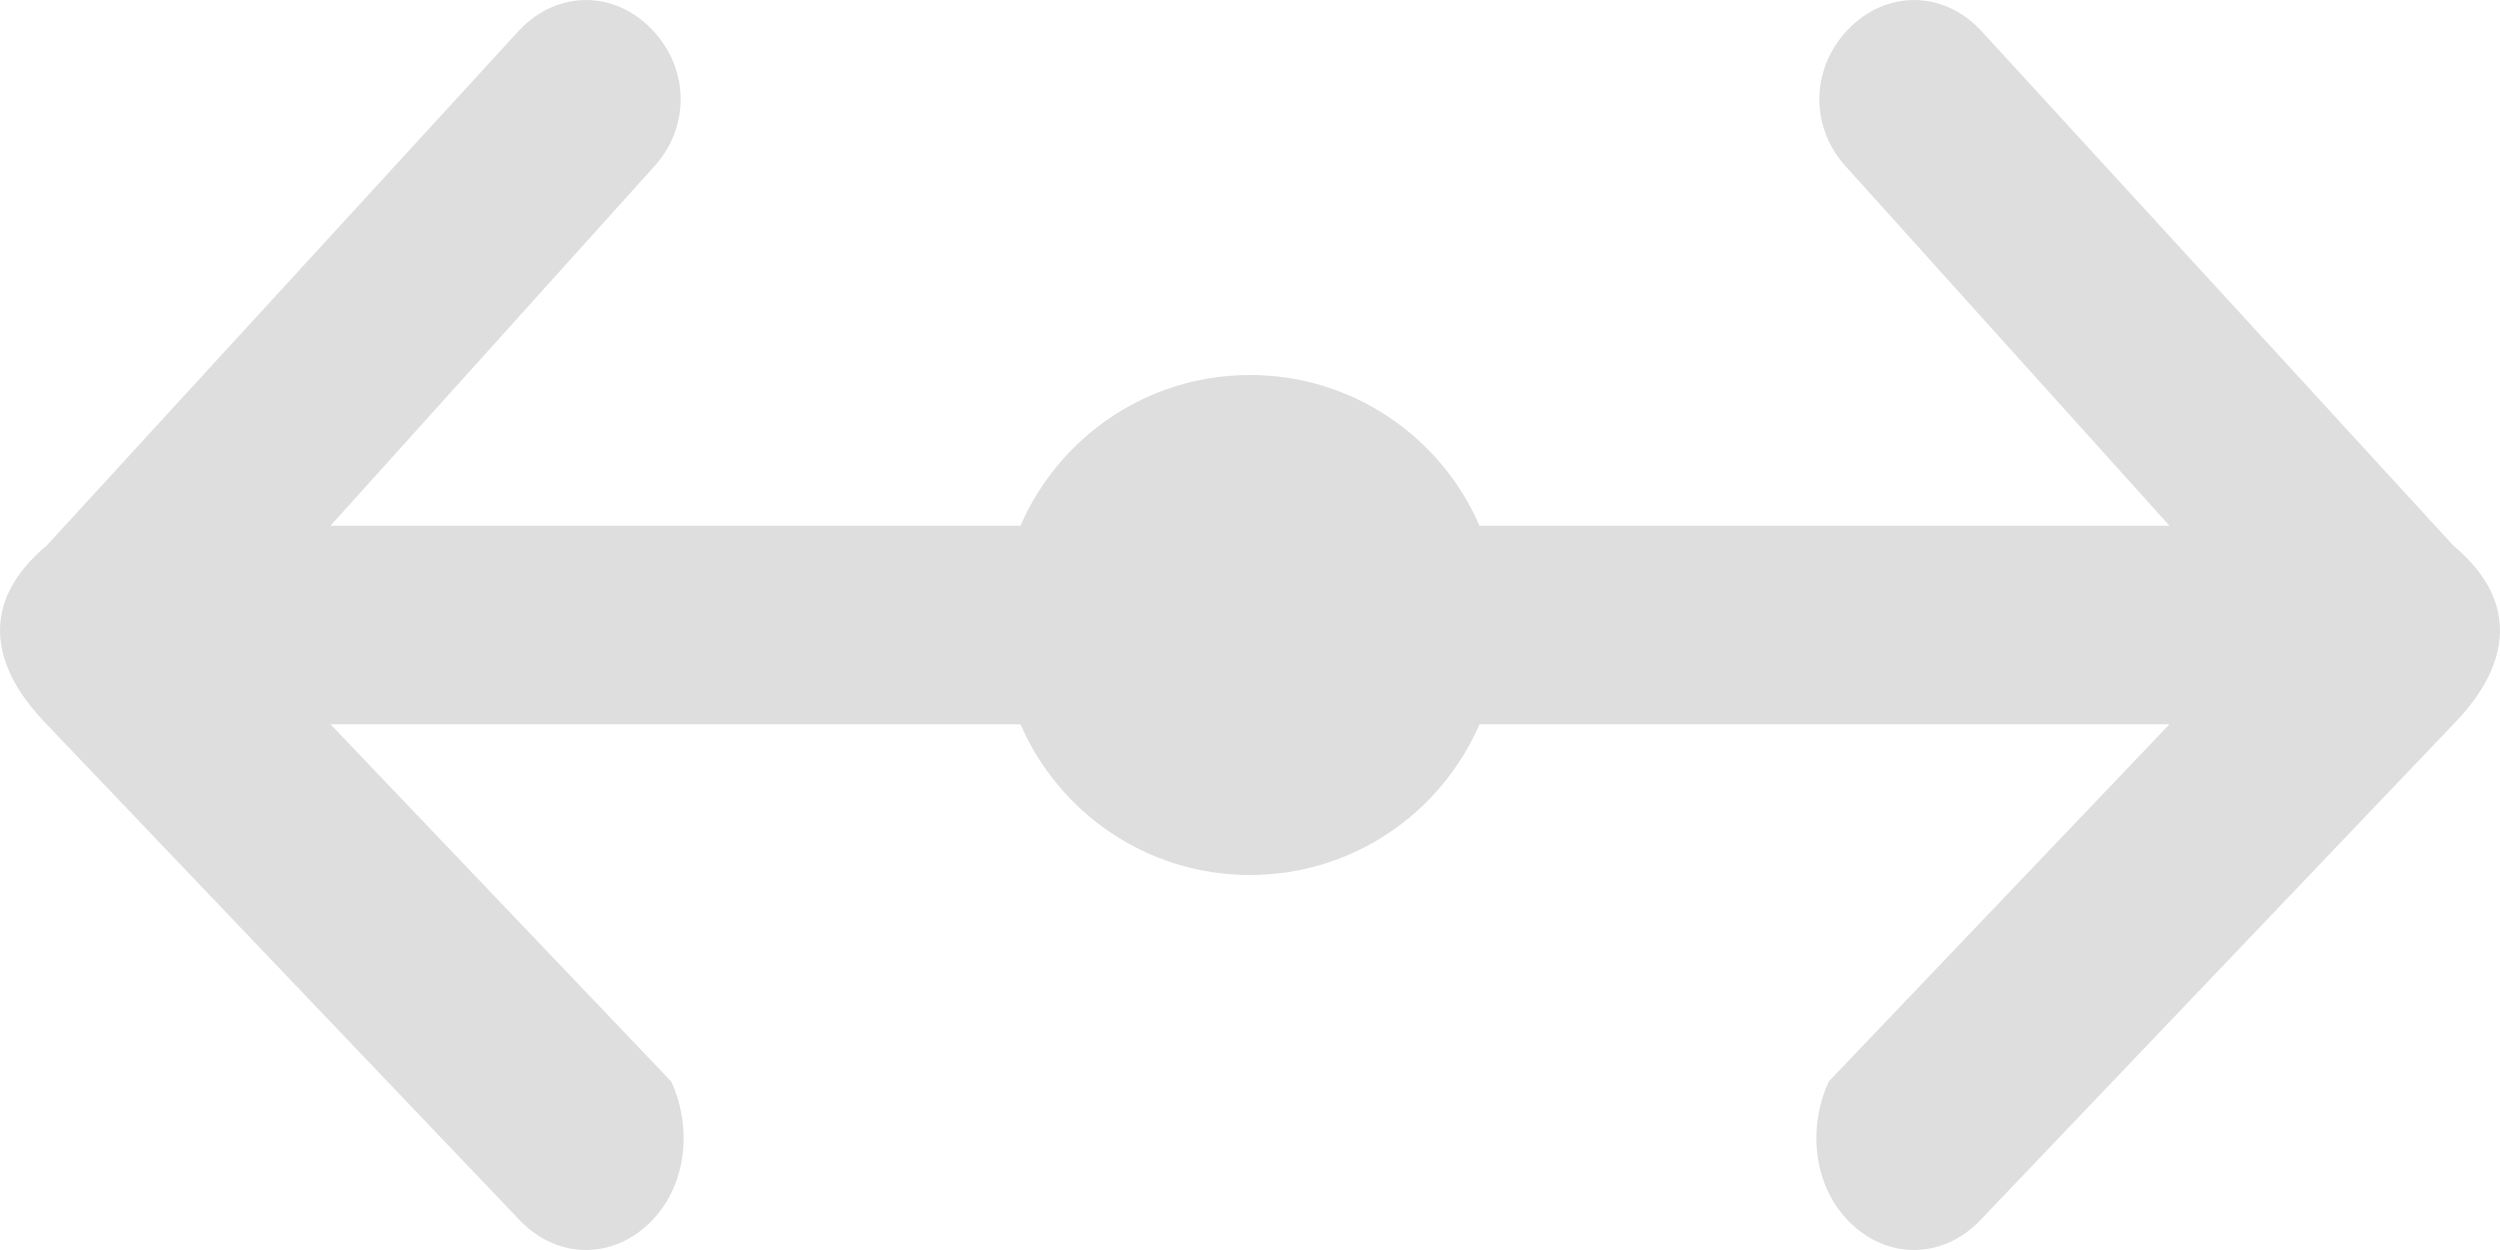 <?xml version="1.0" encoding="UTF-8"?>
<svg width="20px" height="10px" viewBox="0 0 20 10" version="1.1" xmlns="http://www.w3.org/2000/svg" xmlns:xlink="http://www.w3.org/1999/xlink">
    <!-- Generator: Sketch 52.2 (67145) - http://www.bohemiancoding.com/sketch -->
    <title>平移节点</title>
    <desc>Created with Sketch.</desc>
    <g id="Page-1" stroke="none" stroke-width="1" fill="none" fill-rule="evenodd">
        <g id="绘制线插件" transform="translate(-47, -156)" fill="#DEDEDE">
            <g id="合并形状-copy-6" transform="translate(47, 156)">
                <path d="M10.794,6.836 L10.794,8.243 L10.794,12.356 L13.651,9.782 C13.968,9.479 14.444,9.479 14.762,9.782 C15.079,10.085 15.079,10.539 14.762,10.842 L10.635,14.627 C10,15.384 9.365,14.779 9.206,14.627 L5.238,10.842 C4.921,10.539 4.921,10.085 5.238,9.782 C5.556,9.479 6.032,9.479 6.349,9.631 L9.206,12.356 L9.206,8.243 L9.206,6.836 C8.497,6.529 8,5.823 8,5 C8,4.177 8.497,3.471 9.206,3.164 L9.206,-2.356 L6.349,0.369 C6.032,0.521 5.556,0.521 5.238,0.218 C4.921,-0.085 4.921,-0.539 5.238,-0.842 L9.206,-4.627 C9.365,-4.779 10,-5.384 10.635,-4.627 L14.762,-0.842 C15.079,-0.539 15.079,-0.085 14.762,0.218 C14.444,0.521 13.968,0.521 13.651,0.218 L10.794,-2.356 L10.794,3.164 C11.503,3.471 12,4.177 12,5 C12,5.823 11.503,6.529 10.794,6.836 Z" id="合并形状-copy-4" transform="translate(10, 5) rotate(-90) translate(-10, -5) "></path>
            </g>
        </g>
    </g>
</svg>